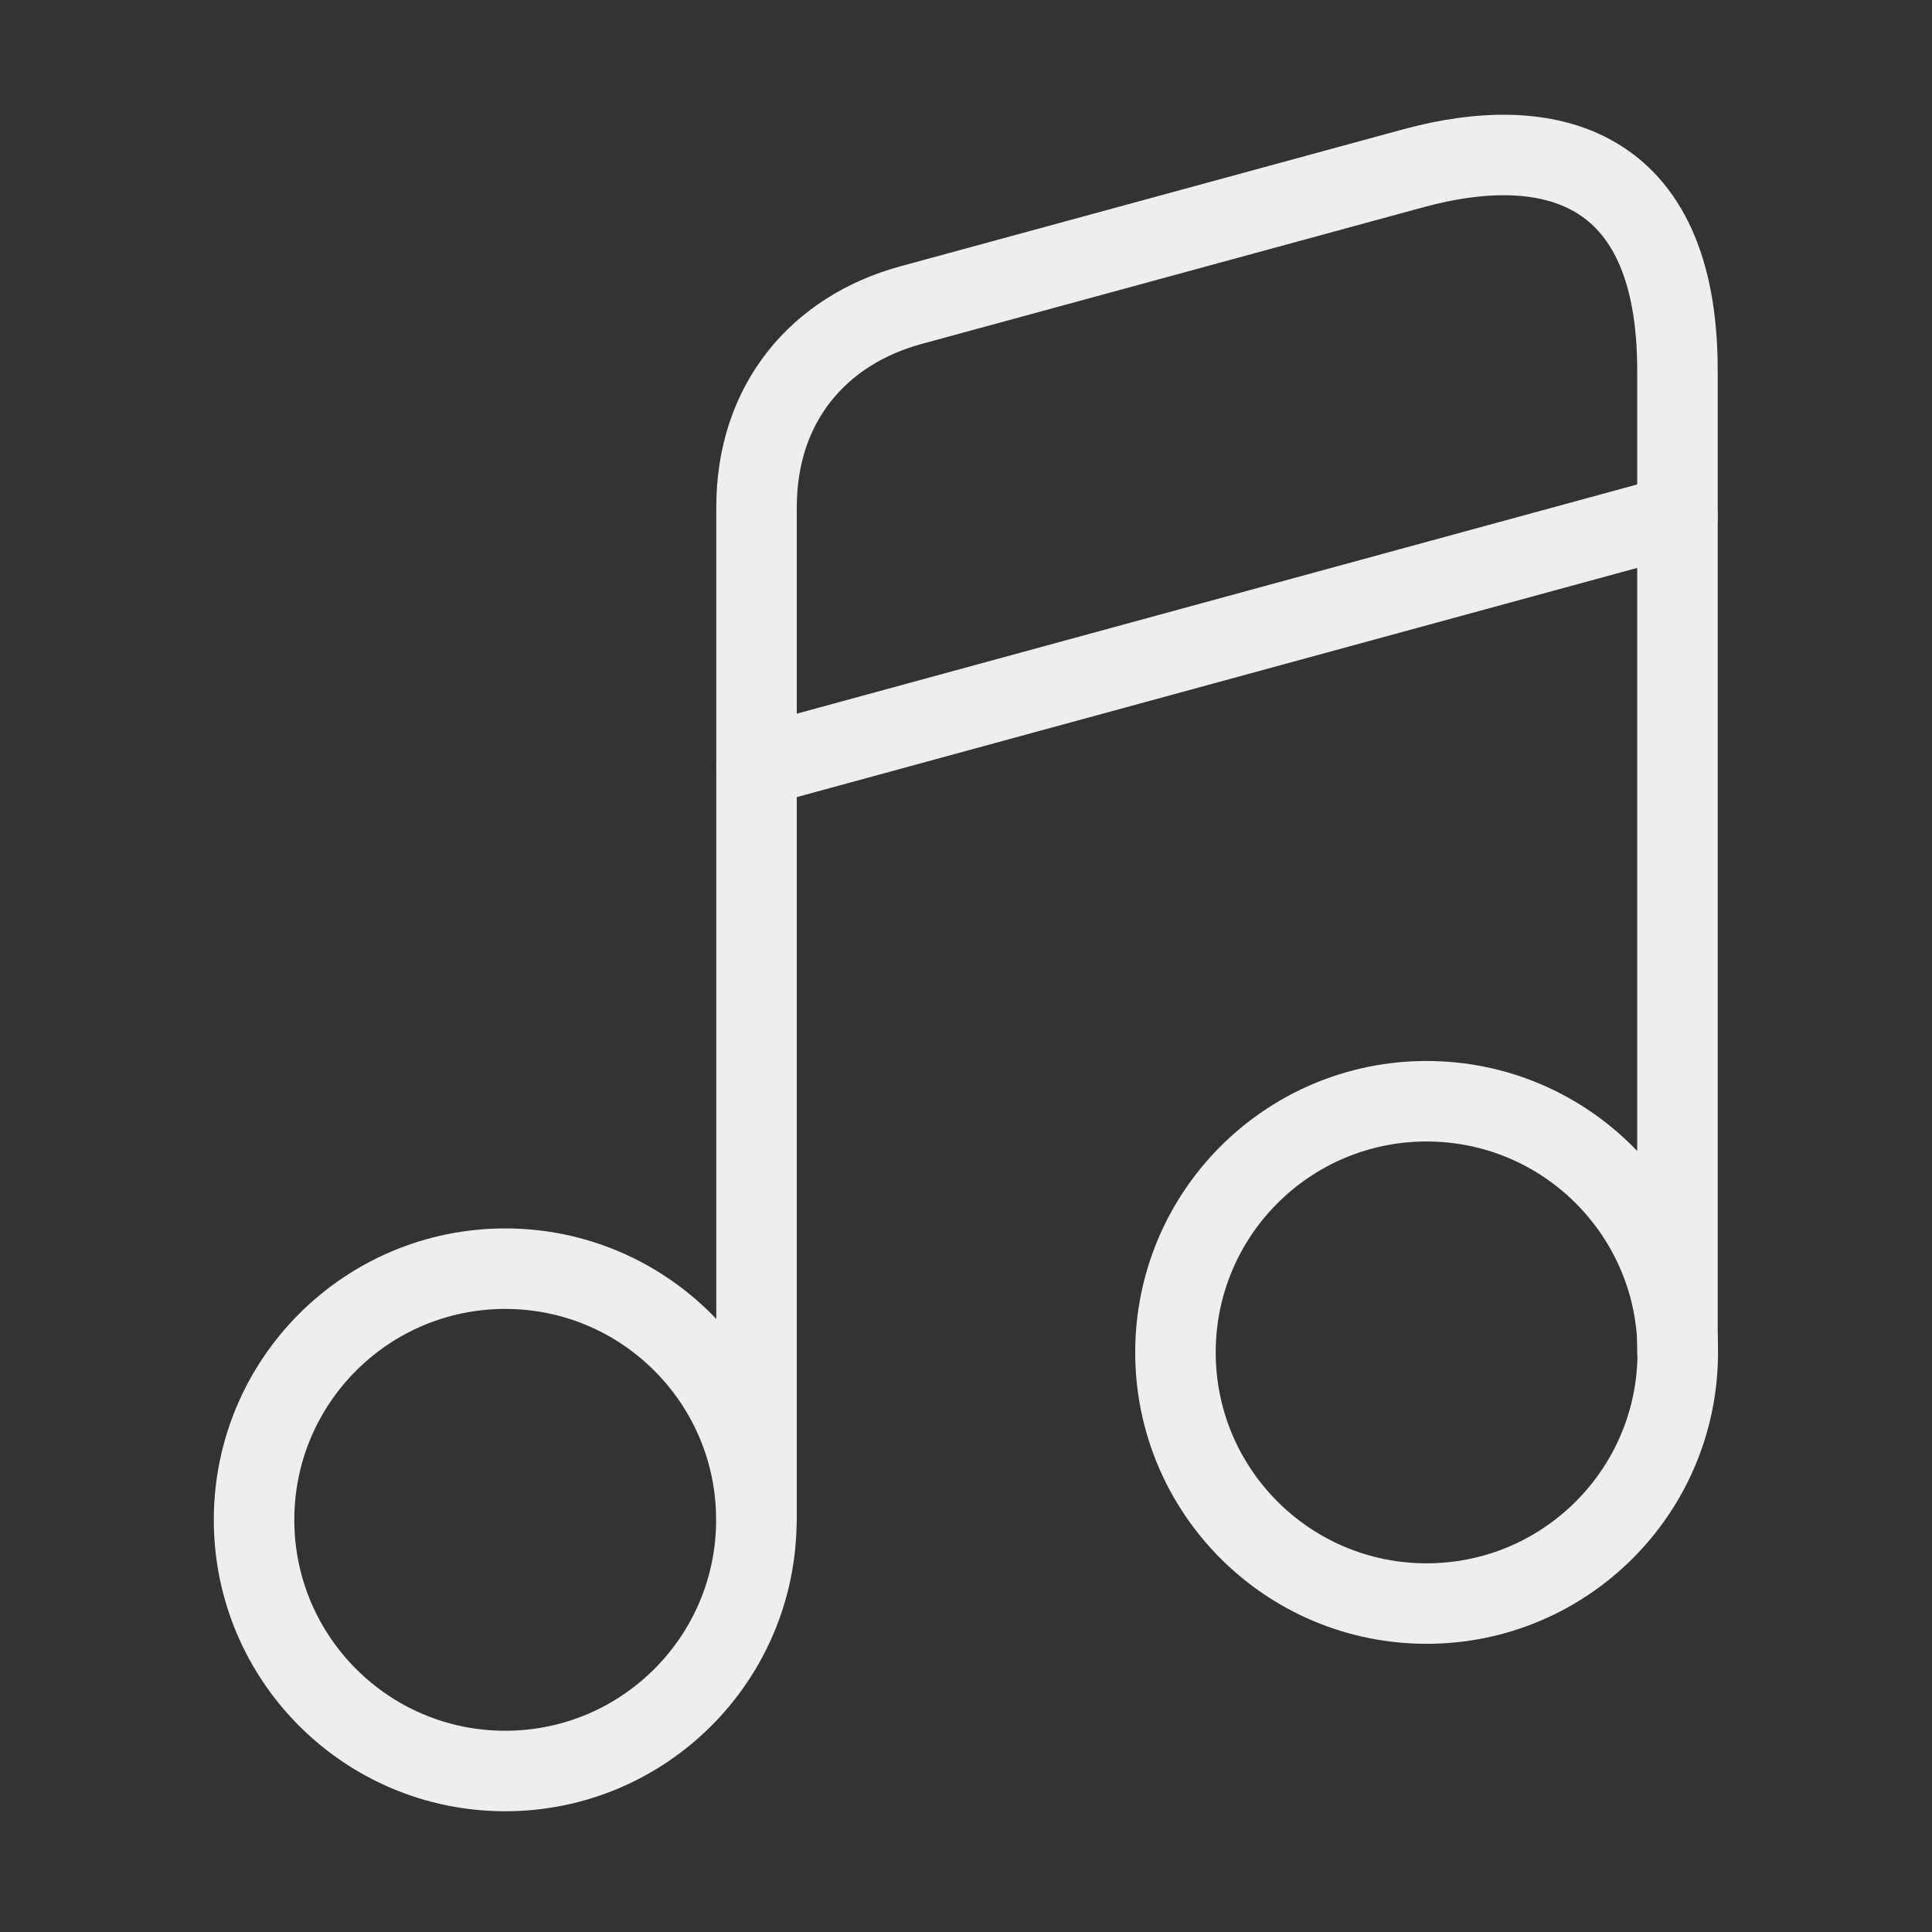<svg width="24" height="24" viewBox="0 0 24 24" fill="none" xmlns="http://www.w3.org/2000/svg">
<rect x="0" y="0" width="24" height="24" fill="#333333" stroke="none"/>
<path d="M6.276 22C7.999 22 9.396 20.603 9.396 18.88C9.396 17.157 7.999 15.76 6.276 15.76C4.553 15.76 3.156 17.157 3.156 18.88C3.156 20.603 4.553 22 6.276 22Z" stroke="#EEEEEE" stroke-linecap="round" stroke-linejoin="round"/>
<path d="M20.838 16.8V4.6C20.838 2 19.208 1.64 17.558 2.09L11.318 3.79C10.178 4.1 9.398 5 9.398 6.3V8.47V9.93V18.87" stroke="#EEEEEE" stroke-linecap="round" stroke-linejoin="round"/>
<path d="M17.722 19.92C19.445 19.92 20.842 18.523 20.842 16.8C20.842 15.077 19.445 13.68 17.722 13.68C15.998 13.68 14.602 15.077 14.602 16.8C14.602 18.523 15.998 19.92 17.722 19.92Z" stroke="#EEEEEE" stroke-linecap="round" stroke-linejoin="round"/>
<path d="M9.398 9.52L20.838 6.4" stroke="#EEEEEE" stroke-linecap="round" stroke-linejoin="round"/>
</svg>
